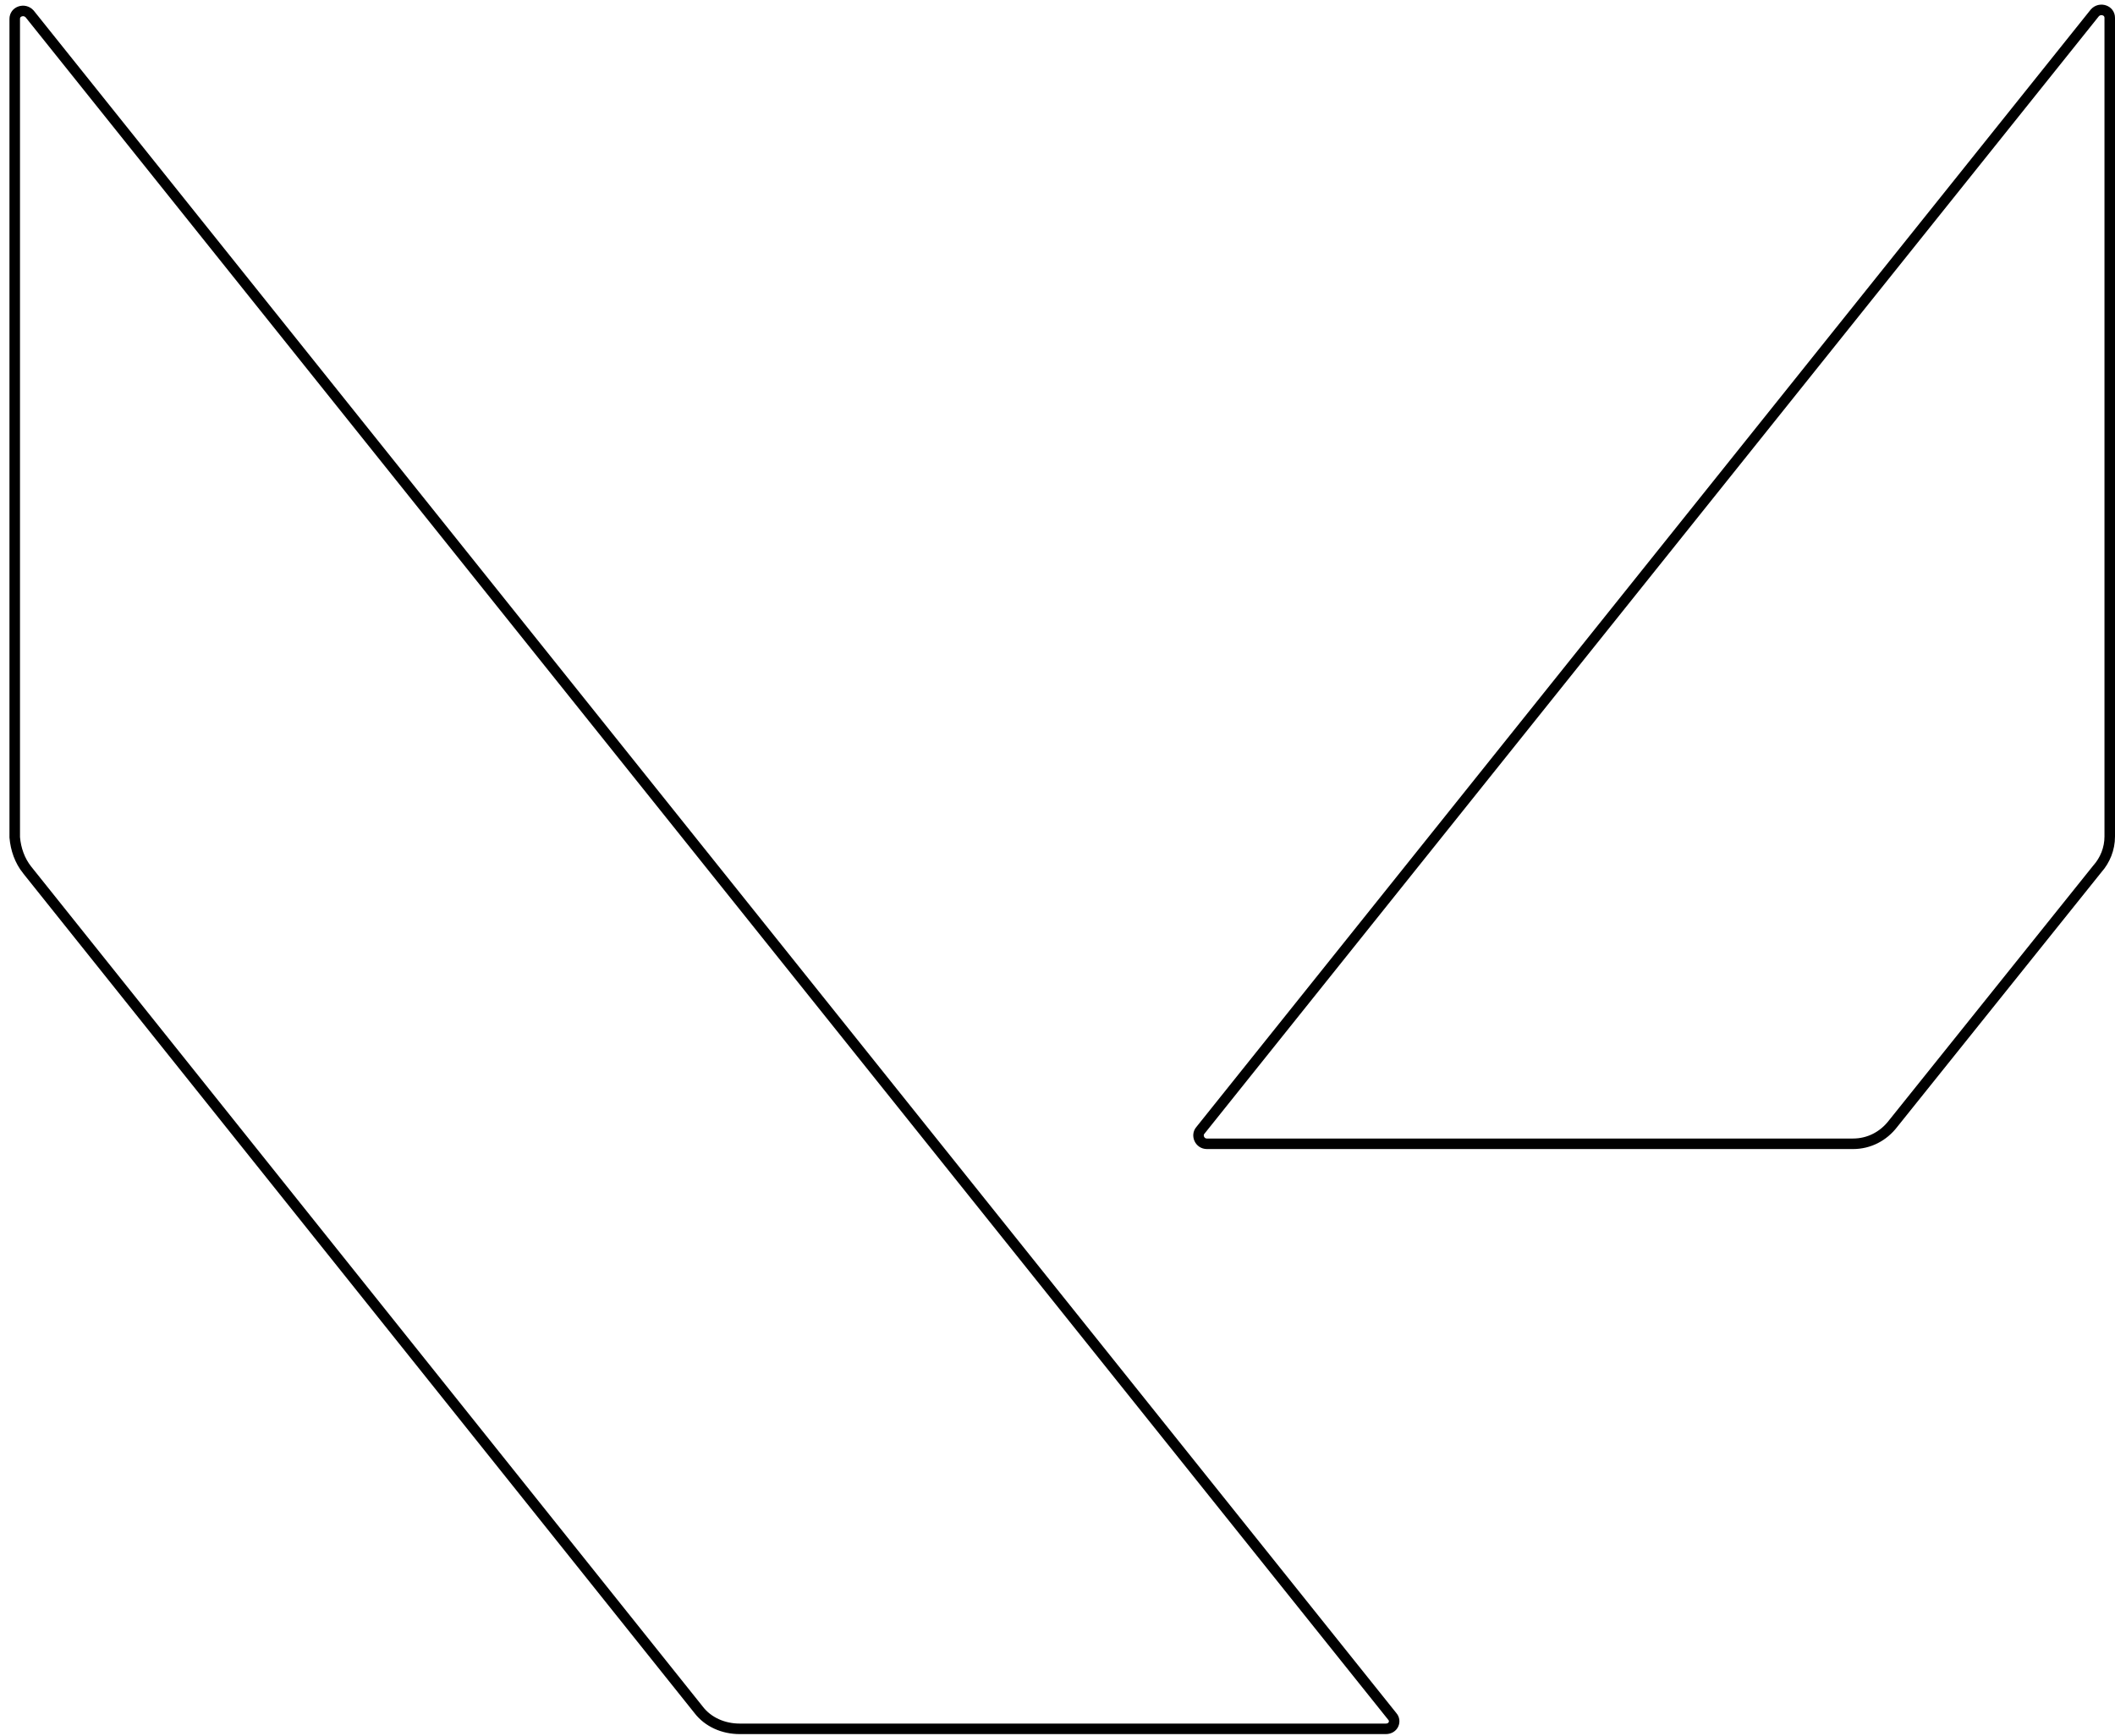 <svg width="201" height="165" viewBox="0 0 201 165" fill="none" xmlns="http://www.w3.org/2000/svg">
<path d="M114.076 107.429L114.083 107.421L114.09 107.412L199.081 1.224C199.336 0.944 199.691 0.884 199.988 0.986C200.284 1.087 200.5 1.337 200.5 1.7V79.5C200.5 80.671 200.05 81.754 199.326 82.568L199.318 82.577L199.31 82.587L179.91 106.787L179.904 106.795C178.992 107.98 177.635 108.7 176.1 108.7H114.7C114.007 108.7 113.674 107.889 114.076 107.429ZM2.591 82.688L2.59 82.688C1.867 81.784 1.496 80.691 1.4 79.579V1.8C1.4 1.437 1.616 1.187 1.912 1.086C2.209 0.984 2.564 1.044 2.819 1.324L132.31 163.112L132.316 163.121L132.324 163.129C132.701 163.561 132.432 164.3 131.7 164.3H70.3C68.734 164.3 67.289 163.656 66.396 162.495L66.391 162.488L2.591 82.688Z" stroke="black"/>
</svg>
